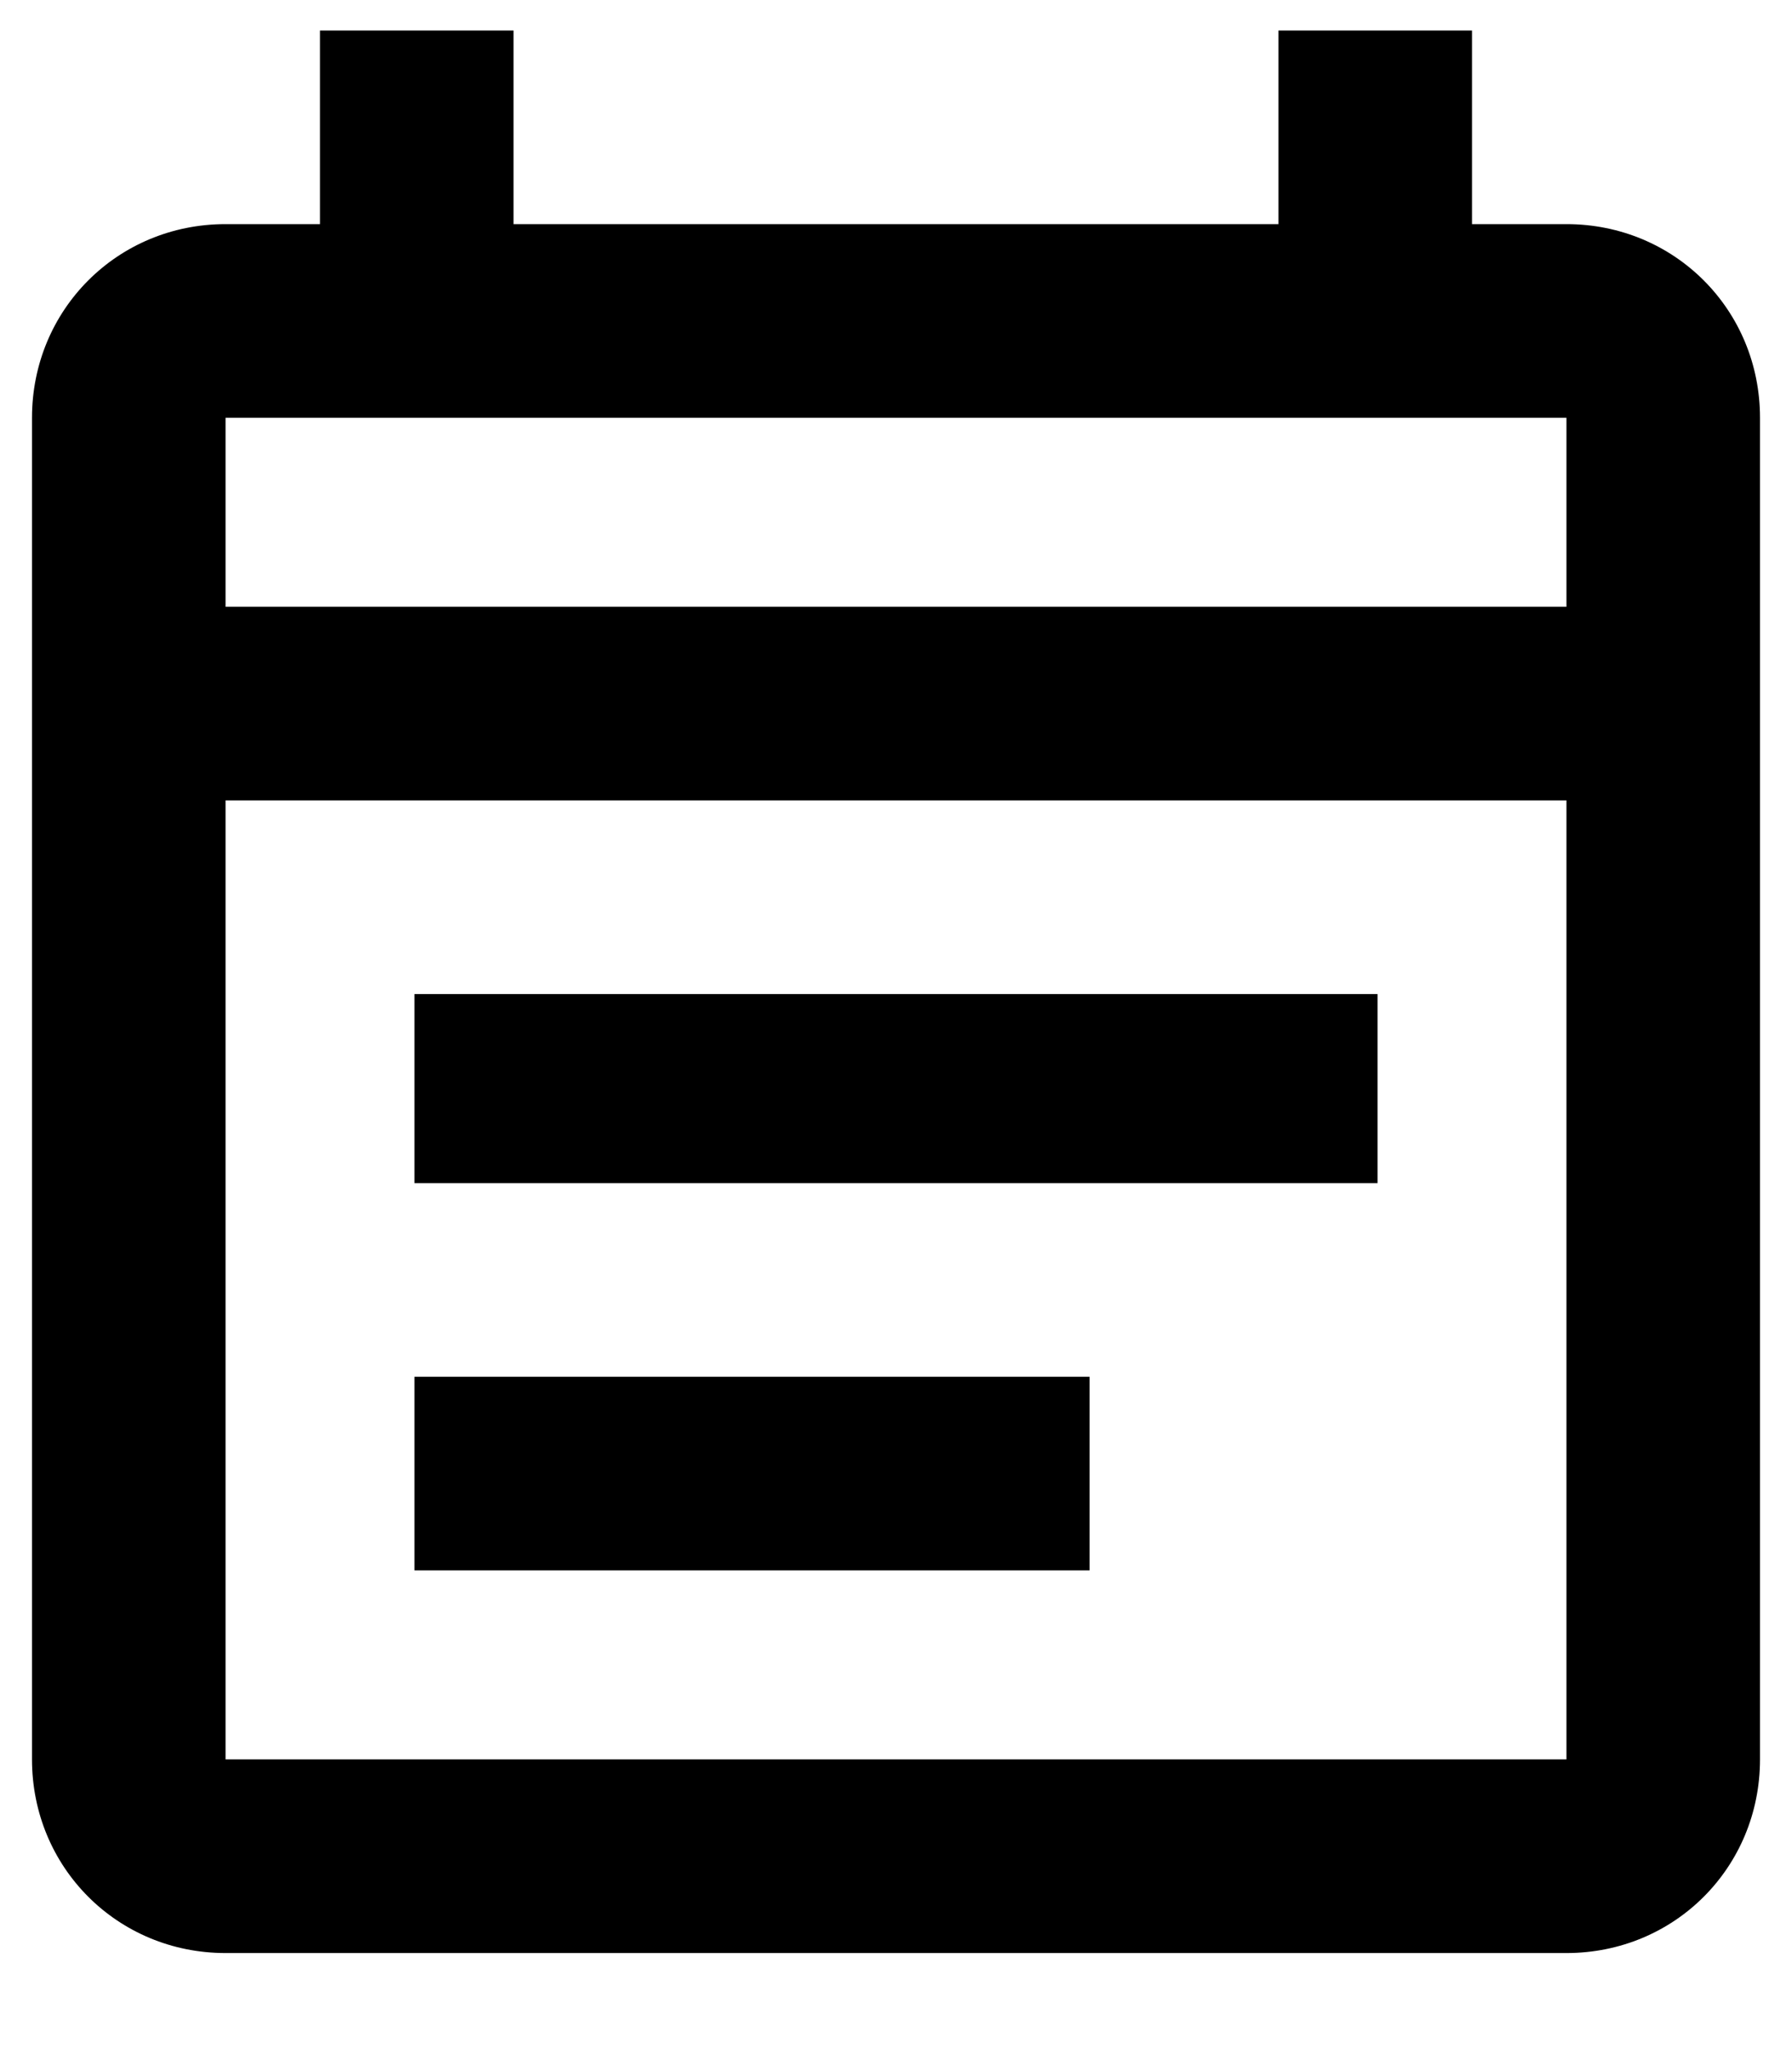 <svg width="14" height="16" viewBox="0 0 14 16" fill="none" xmlns="http://www.w3.org/2000/svg">
<path d="M12.238 1.75H11.5V0.238H9.988V1.75H4.012V0.238H2.5V1.75H1.762C0.918 1.75 0.25 2.418 0.25 3.262V13.738C0.25 14.582 0.918 15.25 1.762 15.25H12.238C13.082 15.25 13.75 14.582 13.75 13.738V3.262C13.75 2.418 13.082 1.75 12.238 1.75ZM12.238 13.738H1.762V6.25H12.238V13.738ZM1.762 4.738V3.262H12.238V4.738H1.762ZM3.238 7.762H10.762V9.238H3.238V7.762ZM3.238 10.75H8.512V12.262H3.238V10.75Z" fill="black"/>
</svg>
